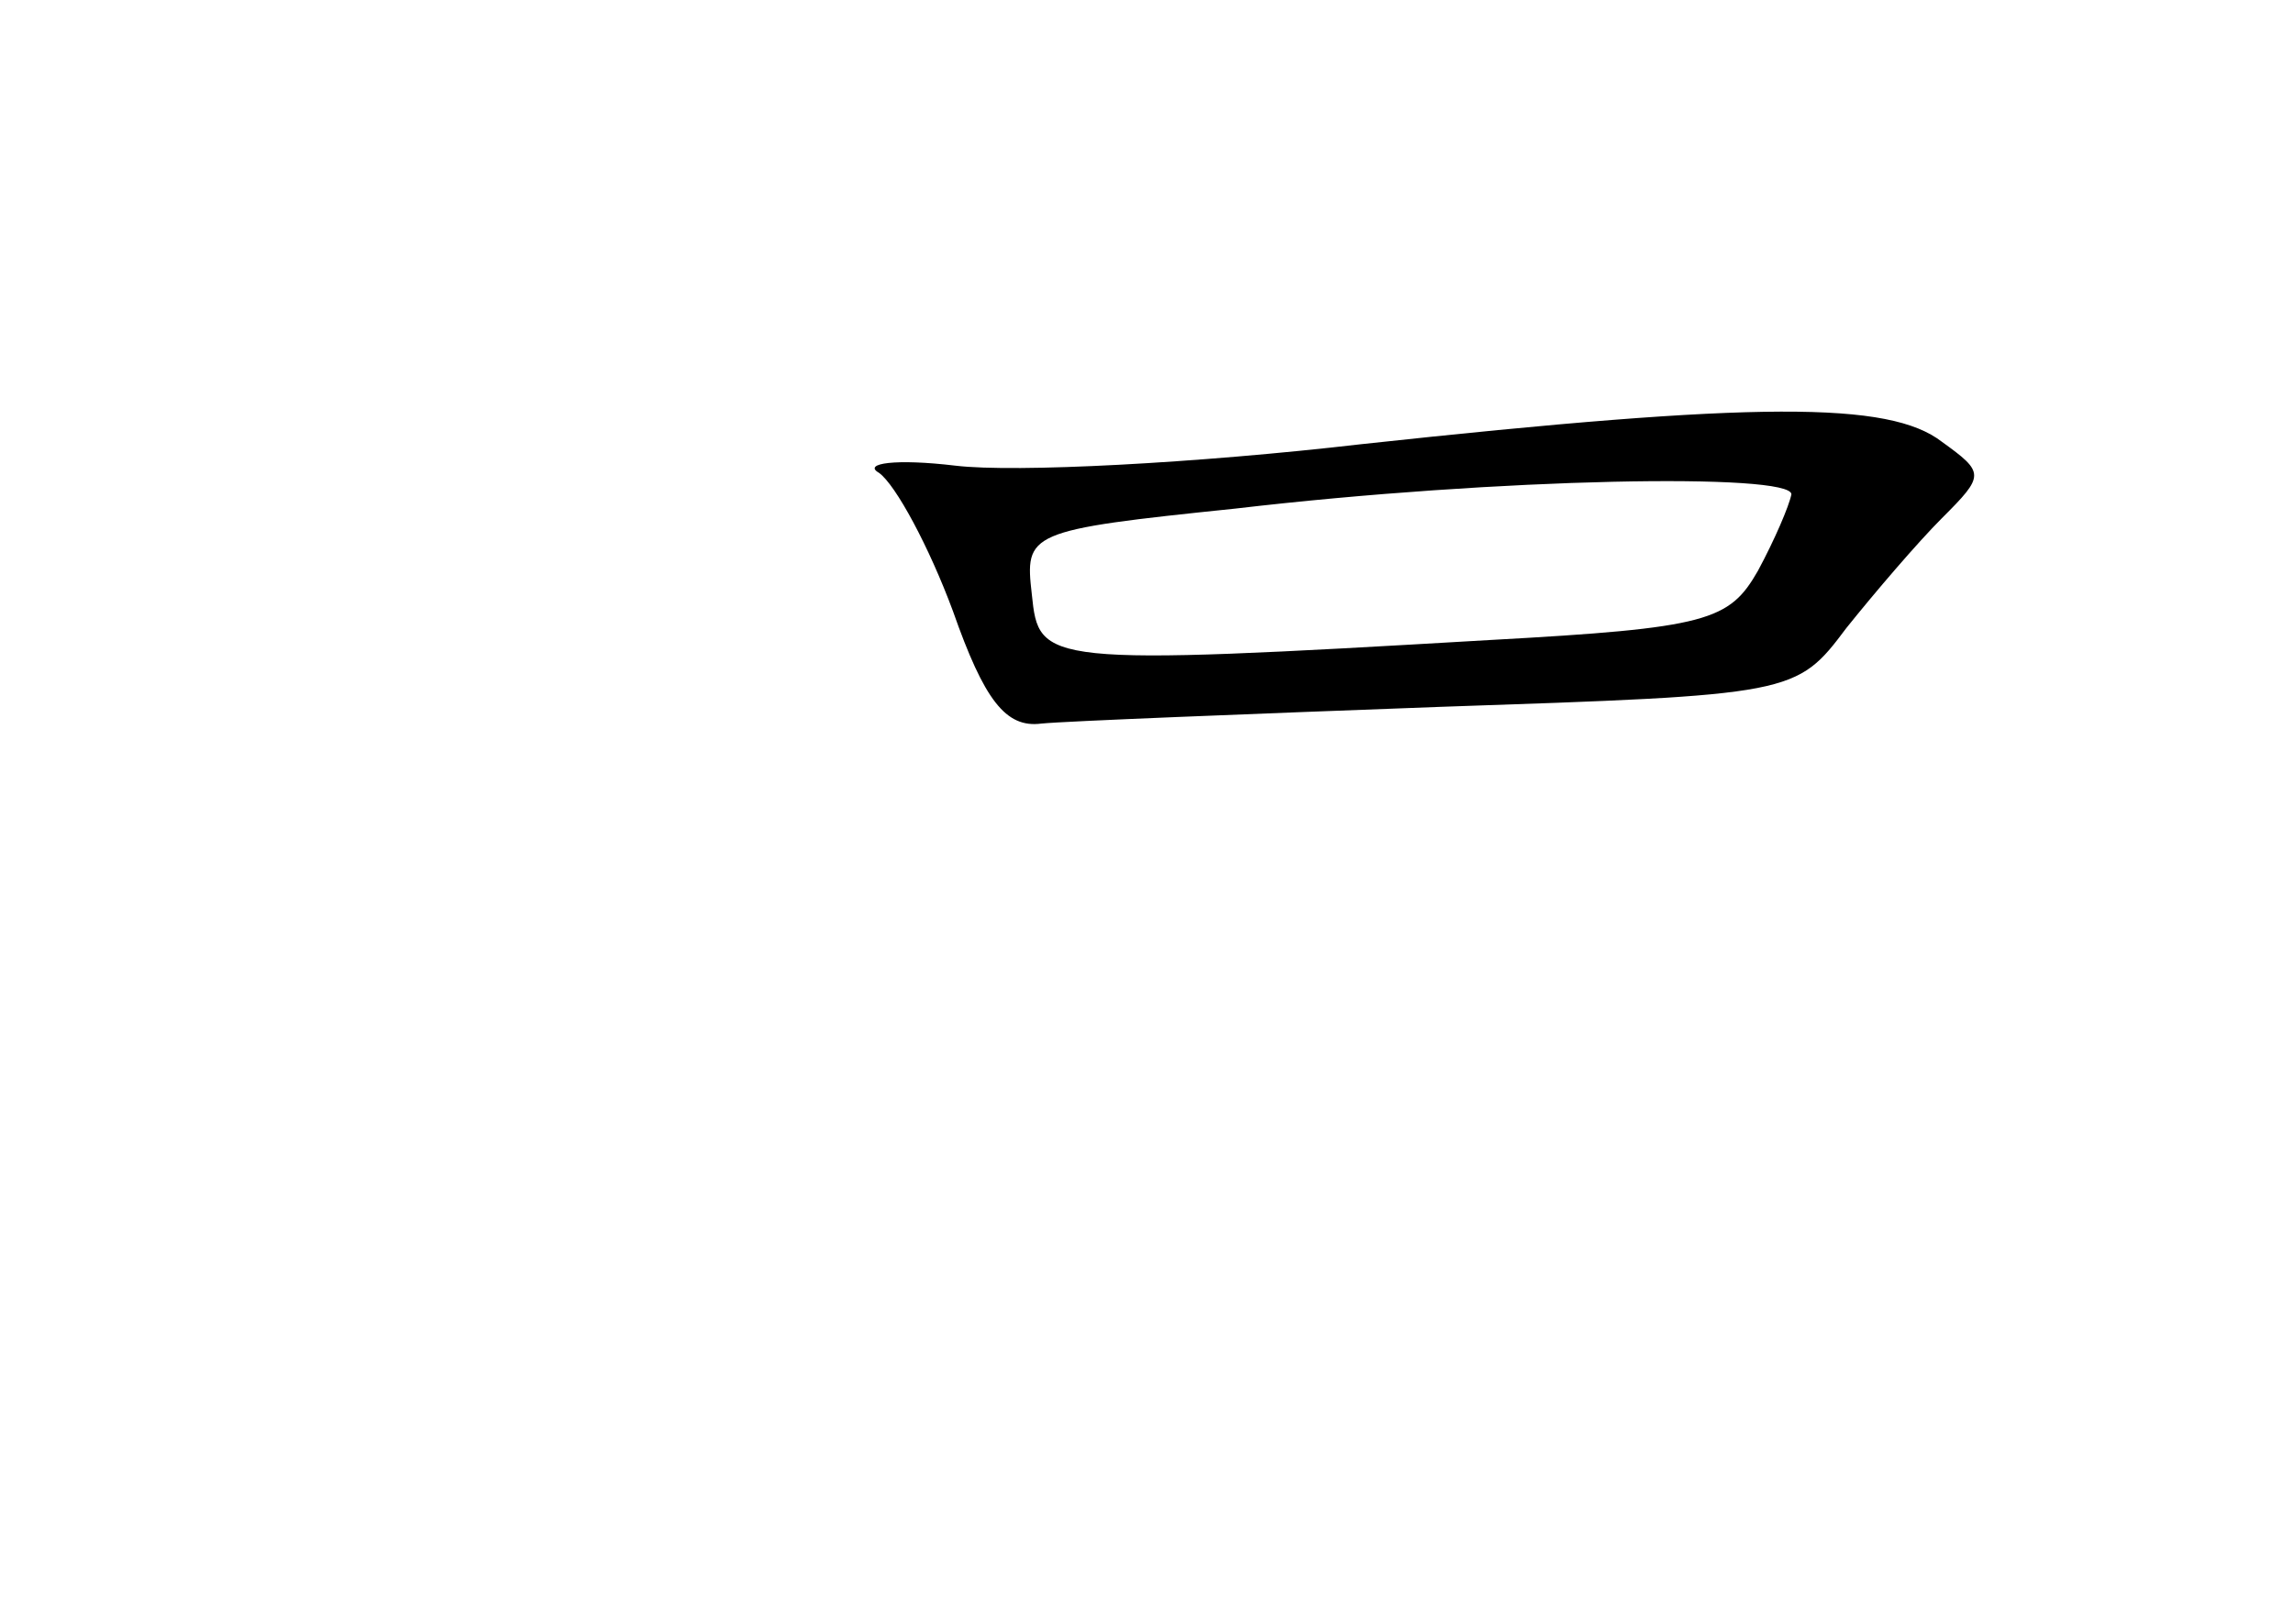 <?xml version="1.0" standalone="no"?>
<!DOCTYPE svg PUBLIC "-//W3C//DTD SVG 20010904//EN"
 "http://www.w3.org/TR/2001/REC-SVG-20010904/DTD/svg10.dtd">
<svg version="1.0" xmlns="http://www.w3.org/2000/svg"
 width="96pt" height="68pt" viewBox="0 0 96 68"
 preserveAspectRatio="xMidYMid meet">
<g transform="translate(0,68) scale(0.1,-0.1)"
fill="#000000" stroke="none">
<path d="M570 494 c-69 -8 -145 -12 -170 -9 -25 3 -39 1 -32 -3 7 -5 21 -31
31 -58 13 -37 22 -49 37 -47 10 1 86 4 167 7 148 5 149 5 170 33 12 15 30 36
40 46 18 18 18 19 0 32 -22 17 -77 17 -243 -1z m180 -21 c-1 -5 -7 -19 -14
-32 -12 -21 -21 -24 -112 -29 -188 -11 -189 -10 -192 19 -3 26 -2 27 85 36
111 13 233 15 233 6z"/>
</g>
</svg>
